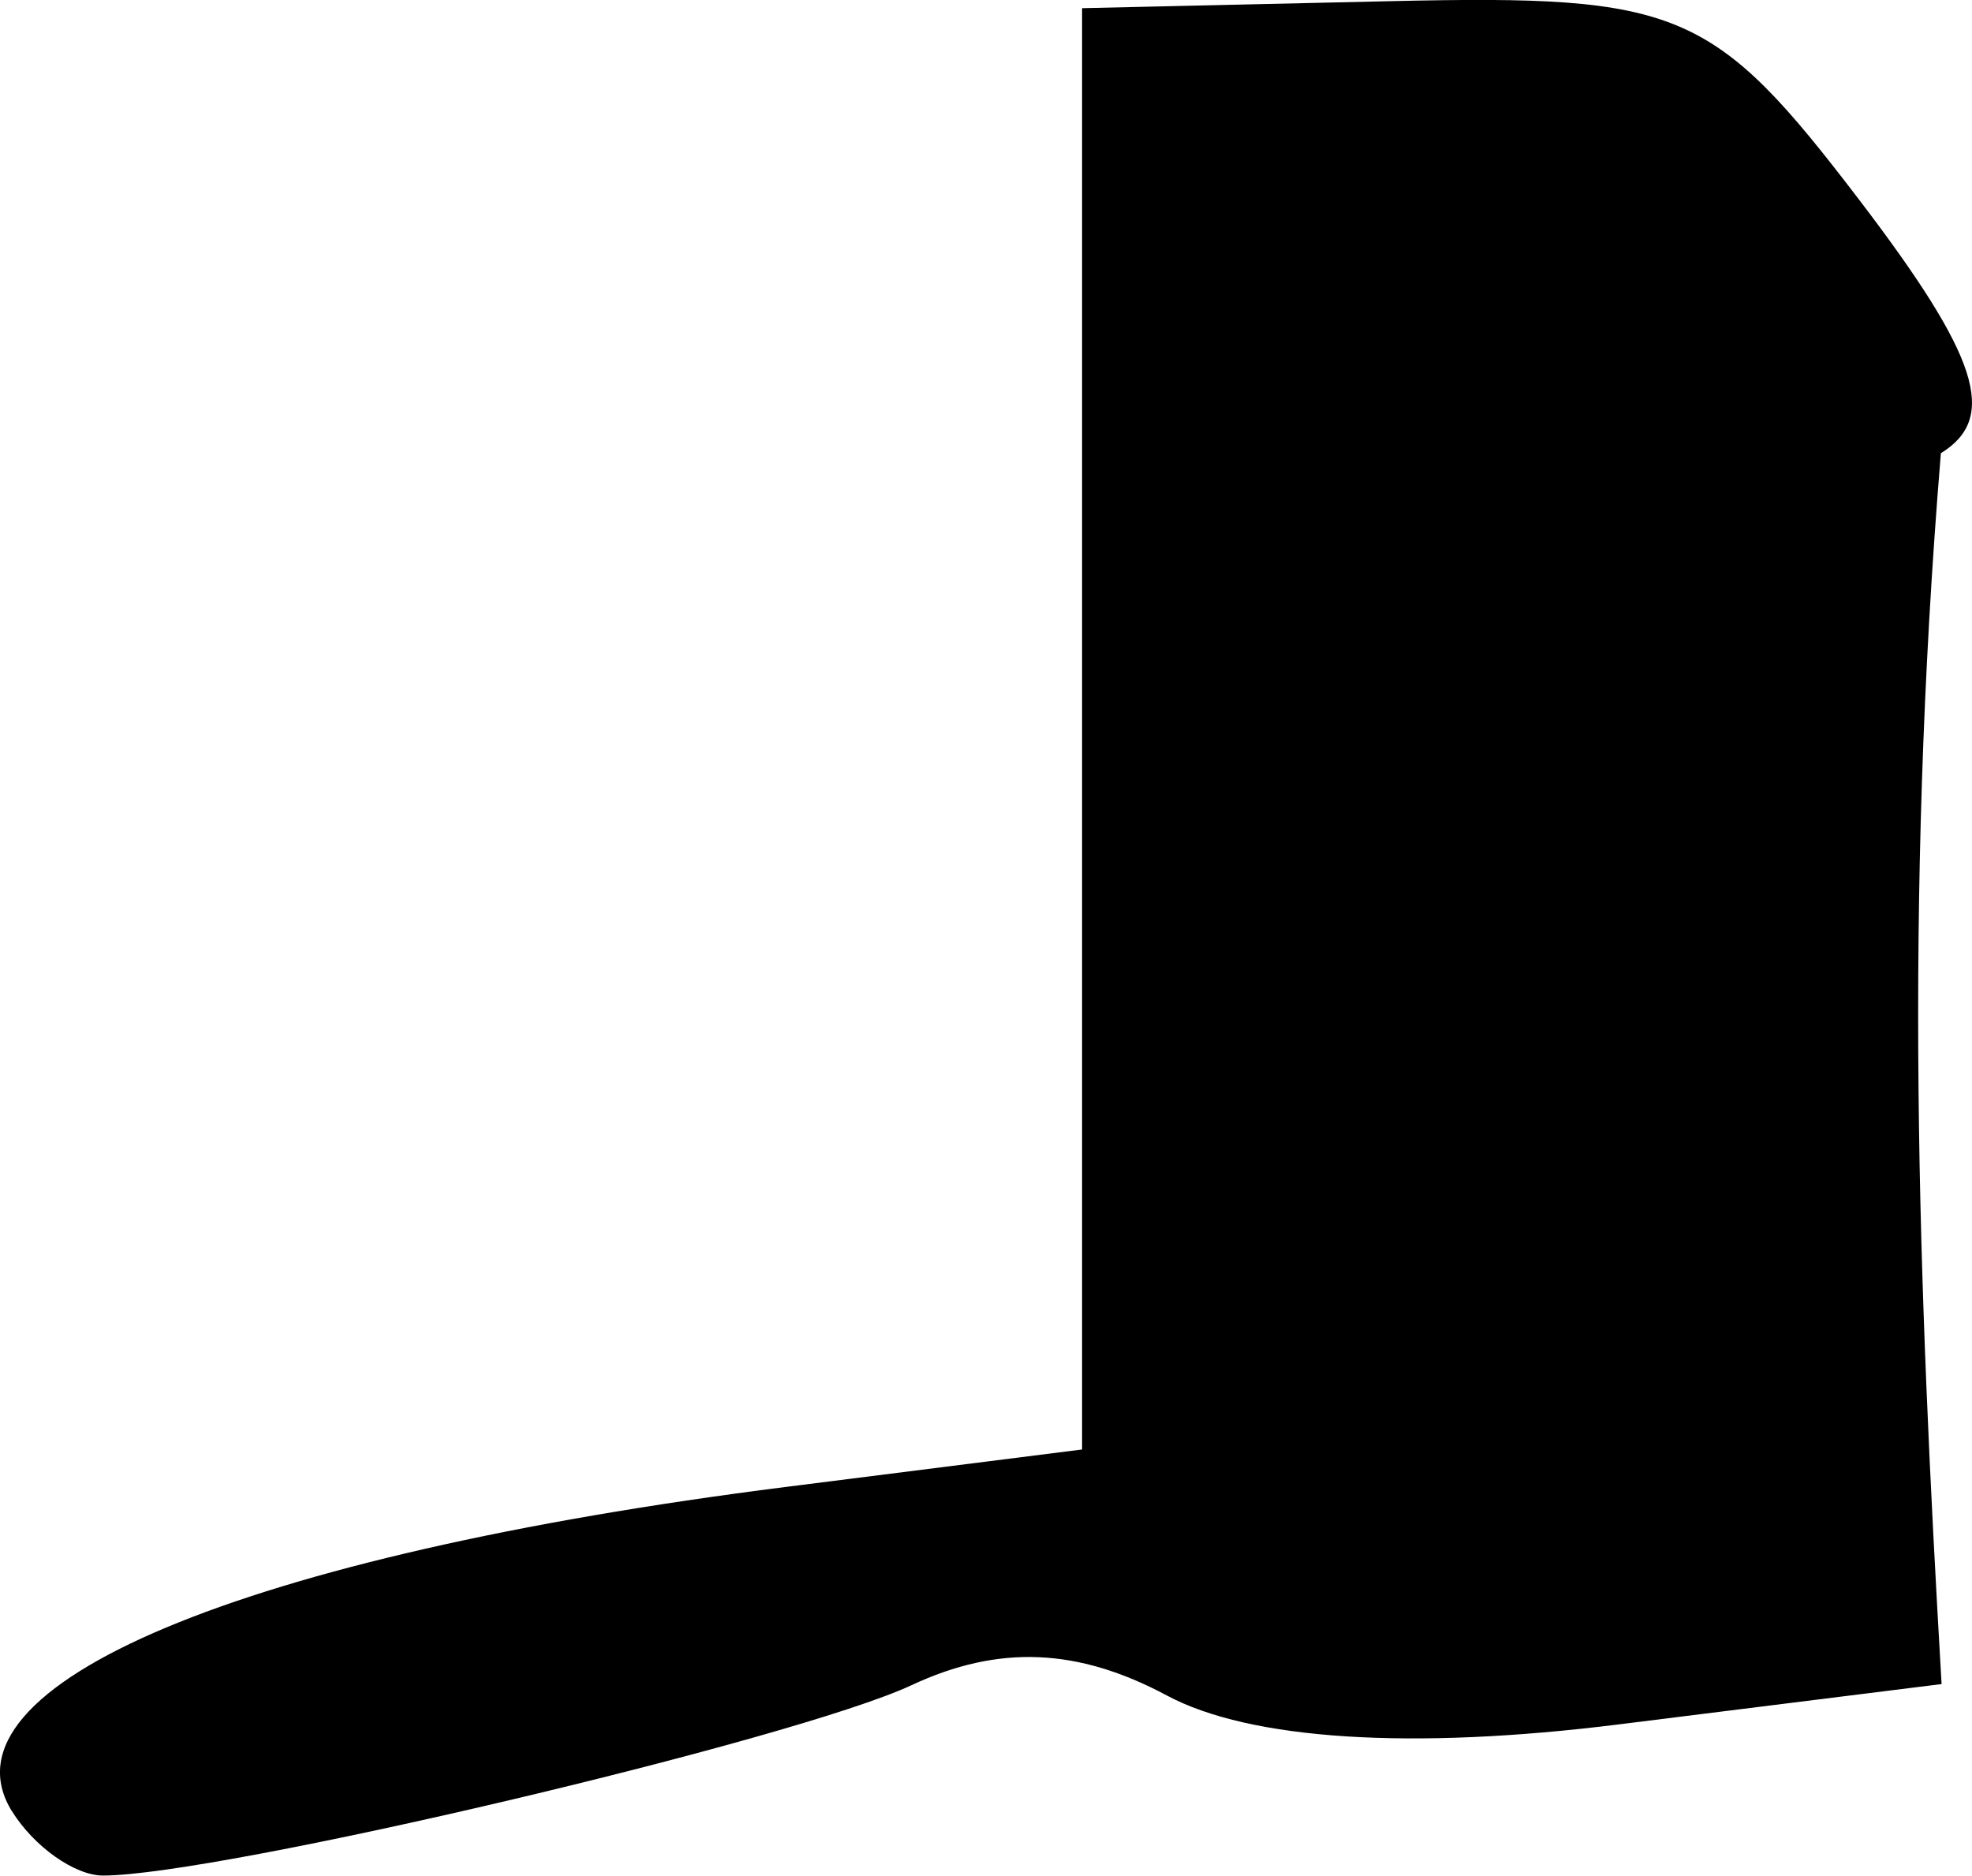 <?xml version="1.0" encoding="UTF-8" standalone="no"?>
<!-- Created with Inkscape (http://www.inkscape.org/) -->

<svg
   xmlns:dc="http://purl.org/dc/elements/1.1/"
   xmlns:cc="http://creativecommons.org/ns#"
   xmlns:rdf="http://www.w3.org/1999/02/22-rdf-syntax-ns#"
   xmlns:svg="http://www.w3.org/2000/svg"
   xmlns="http://www.w3.org/2000/svg"
   xmlns:sodipodi="http://sodipodi.sourceforge.net/DTD/sodipodi-0.dtd"
   xmlns:inkscape="http://www.inkscape.org/namespaces/inkscape"
   width="33.268"
   height="31.639"
   id="svg3000"
   version="1.1"
   inkscape:version="0.48.3.1 r9886"
   sodipodi:docname="New document 3">
  <defs
     id="defs3002" />
  <sodipodi:namedview
     id="base"
     pagecolor="#ffffff"
     bordercolor="#666666"
     borderopacity="1.0"
     inkscape:pageopacity="0.0"
     inkscape:pageshadow="2"
     inkscape:zoom="13.970129"
     inkscape:cx="16.633755"
     inkscape:cy="15.819468"
     inkscape:document-units="px"
     inkscape:current-layer="layer1"
     showgrid="false"
     fit-margin-top="0"
     fit-margin-left="0"
     fit-margin-right="0"
     fit-margin-bottom="0"
     inkscape:window-width="1356"
     inkscape:window-height="631"
     inkscape:window-x="0"
     inkscape:window-y="0"
     inkscape:window-maximized="1" />
  <g
     inkscape:label="Layer 1"
     inkscape:groupmode="layer"
     id="layer1"
     transform="translate(-358.366,-516.543)">
    <path
       style="fill:#000000"
       d="m 358.567,547.095 c -1.315,-2.127 3.903,-4.313 13.054,-5.47 l 5,-0.632 0,-12.156 0,-12.156 5.231,-0.119 c 4.857,-0.11 5.421,0.13 7.884,3.358 2.013,2.639 2.344,3.668 1.373,4.268 -0.631,7.656 -0.378,14.058 0.012,20.762 l -5.444,0.68 c -3.502,0.438 -6.222,0.264 -7.625,-0.487 -1.504,-0.805 -2.84,-0.86 -4.306,-0.175 -1.978,0.923 -11.699,3.212 -13.642,3.212 -0.476,0 -1.167,-0.489 -1.537,-1.087 z"
       id="path2987"
       inkscape:connector-curvature="0"
       sodipodi:nodetypes="sscccssccsssss" />
  </g>
</svg>
